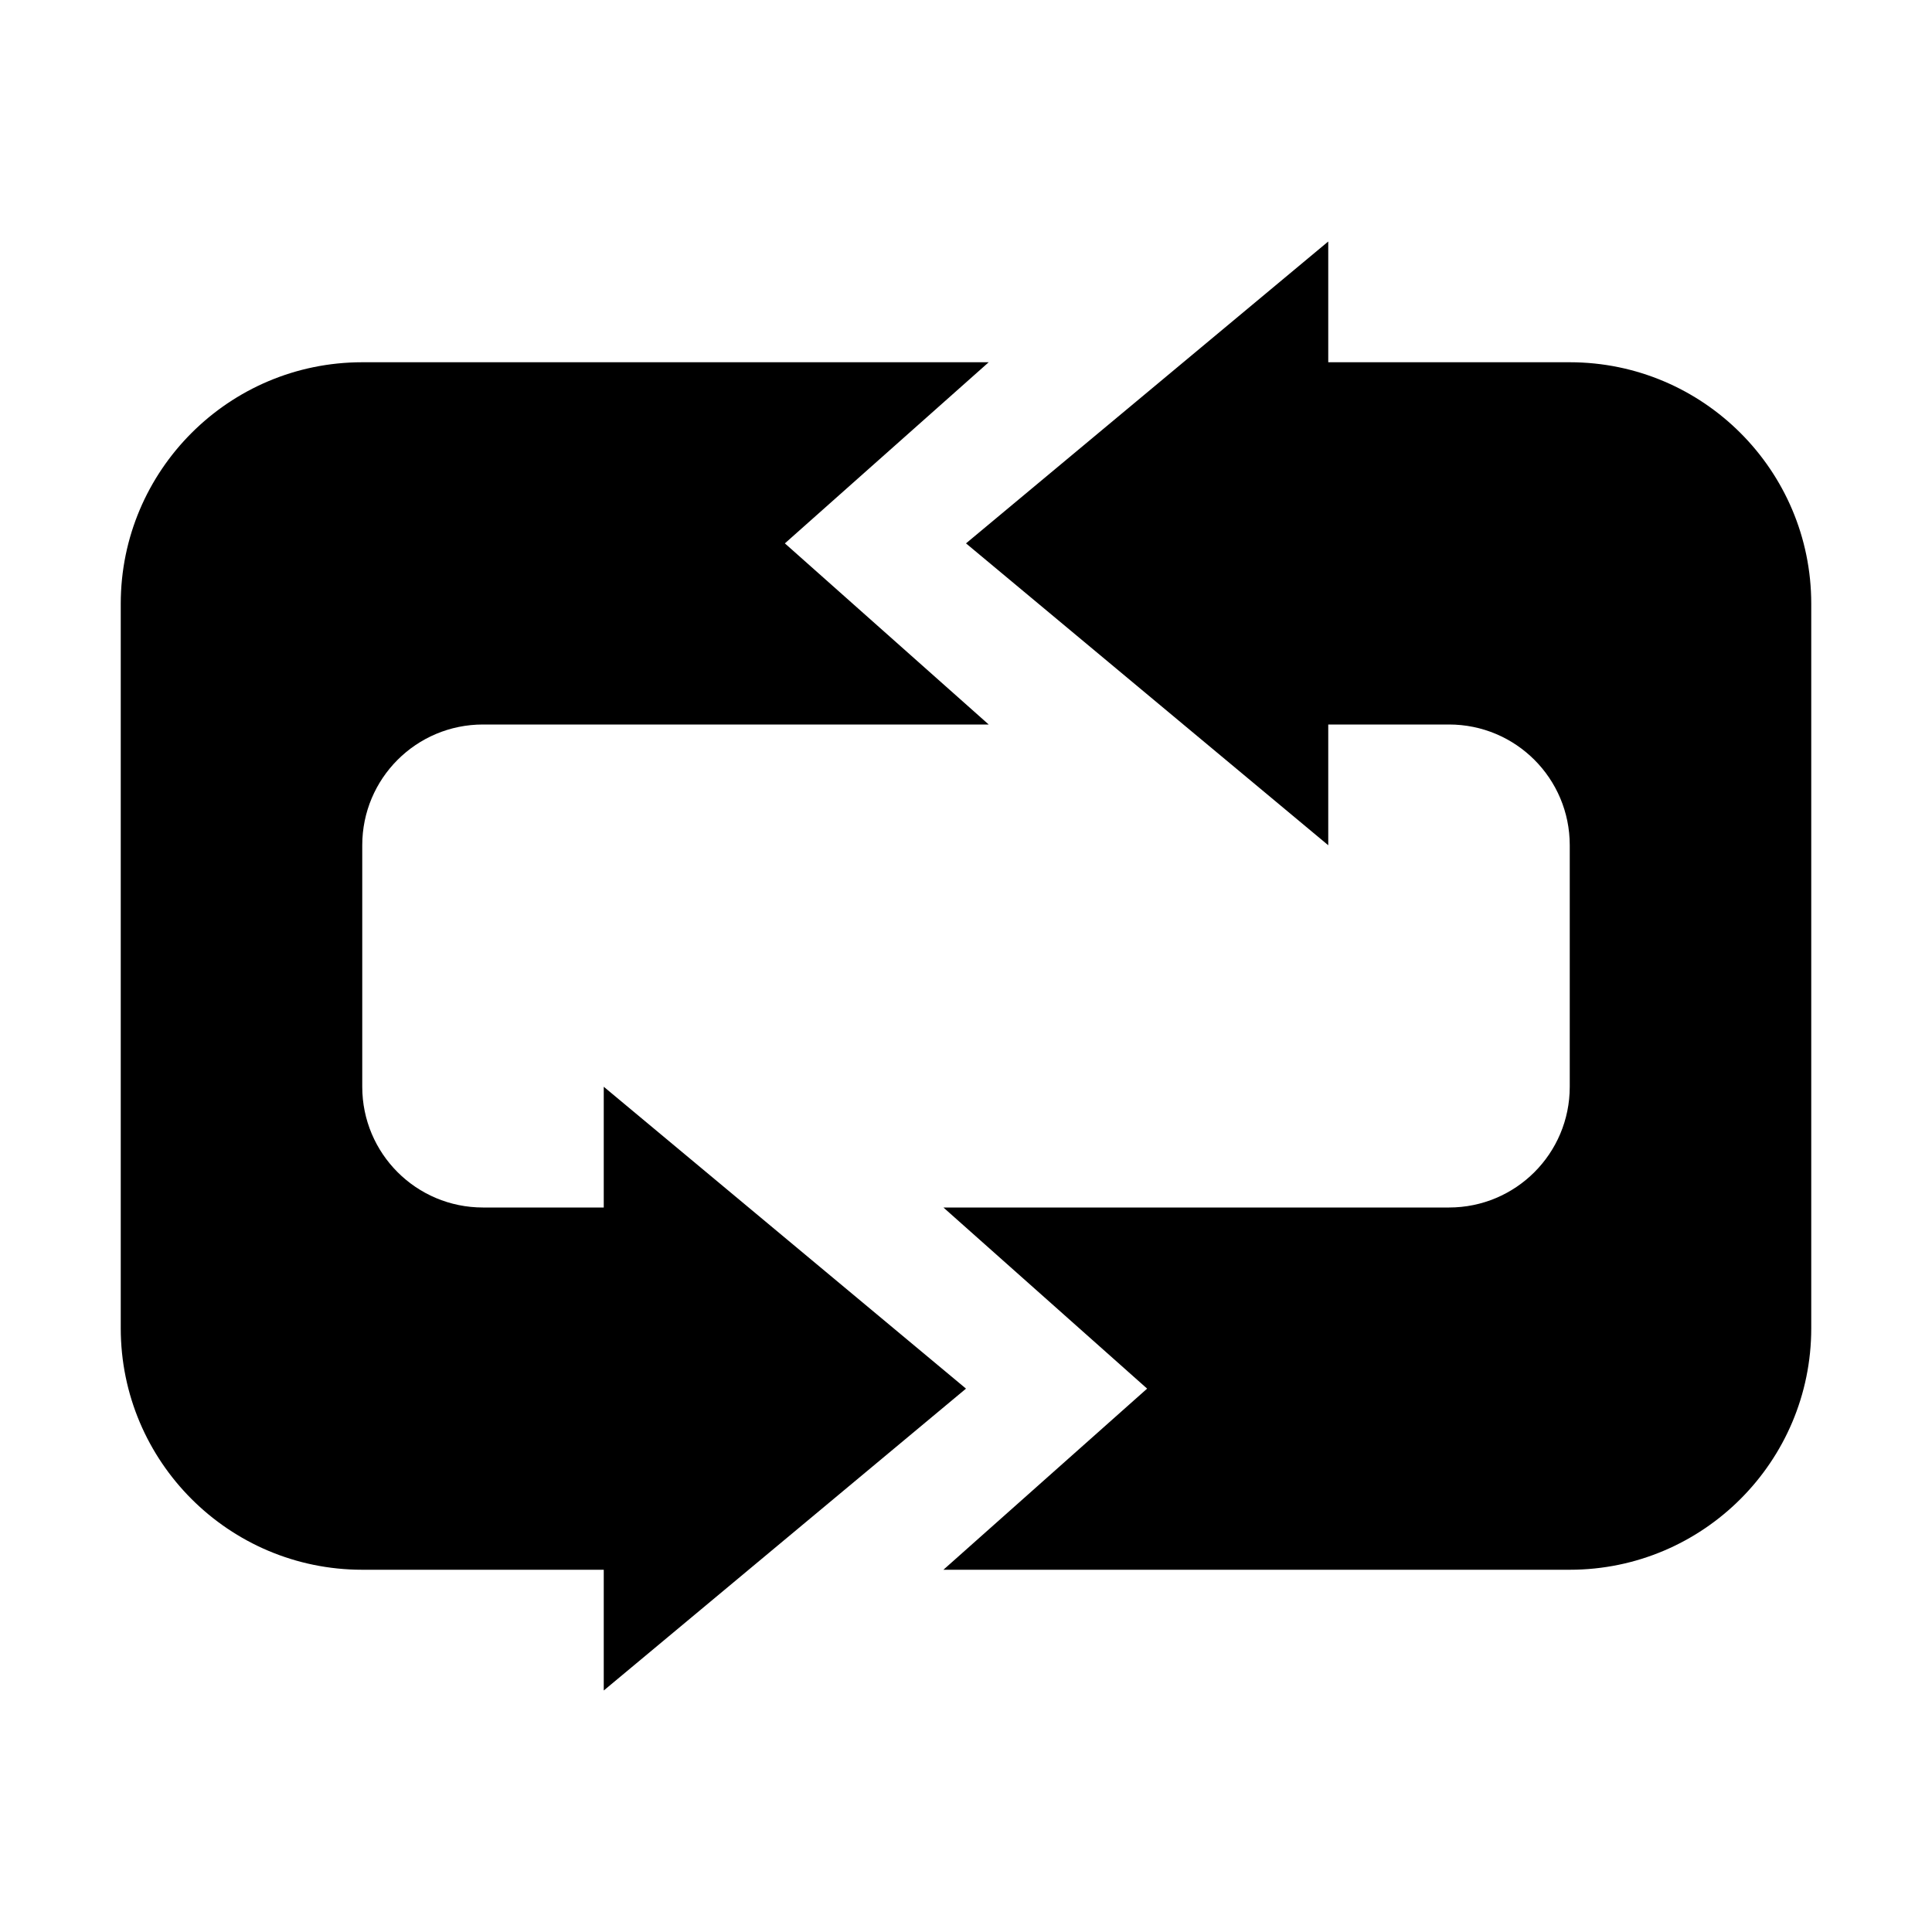 <?xml version="1.0" encoding="utf-8"?>
<!-- Generator: Adobe Illustrator 16.0.3, SVG Export Plug-In . SVG Version: 6.00 Build 0)  -->
<!DOCTYPE svg PUBLIC "-//W3C//DTD SVG 1.1//EN" "http://www.w3.org/Graphics/SVG/1.1/DTD/svg11.dtd">
<svg version="1.1" id="Layer_1" xmlns="http://www.w3.org/2000/svg" xmlns:xlink="http://www.w3.org/1999/xlink" x="0px" y="0px"
	 width="16px" height="16px" viewBox="0 0 16 16" style="enable-background:new 0 0 16 16;" xml:space="preserve">
<g id="_x31_6_35_">
	<path style="fill-rule:evenodd;clip-rule:evenodd;" d="M13,3h-2V2L8,4.5L11,7V6h1c0.553,0,1,0.447,1,1v2c0,0.553-0.447,1-1,1H7.813L9.5,11.5L7.813,13H13
		c1.104,0,2-0.896,2-2V5C15,3.896,14.104,3,13,3z M8,11.5L5,9v1H4c-0.553,0-1-0.447-1-1V7c0-0.553,0.447-1,1-1h4.188L6.5,4.5
		L8.188,3H3C1.896,3,1,3.896,1,5v6c0,1.104,0.896,2,2,2h2v1L8,11.5z"/>
</g>
</svg>
